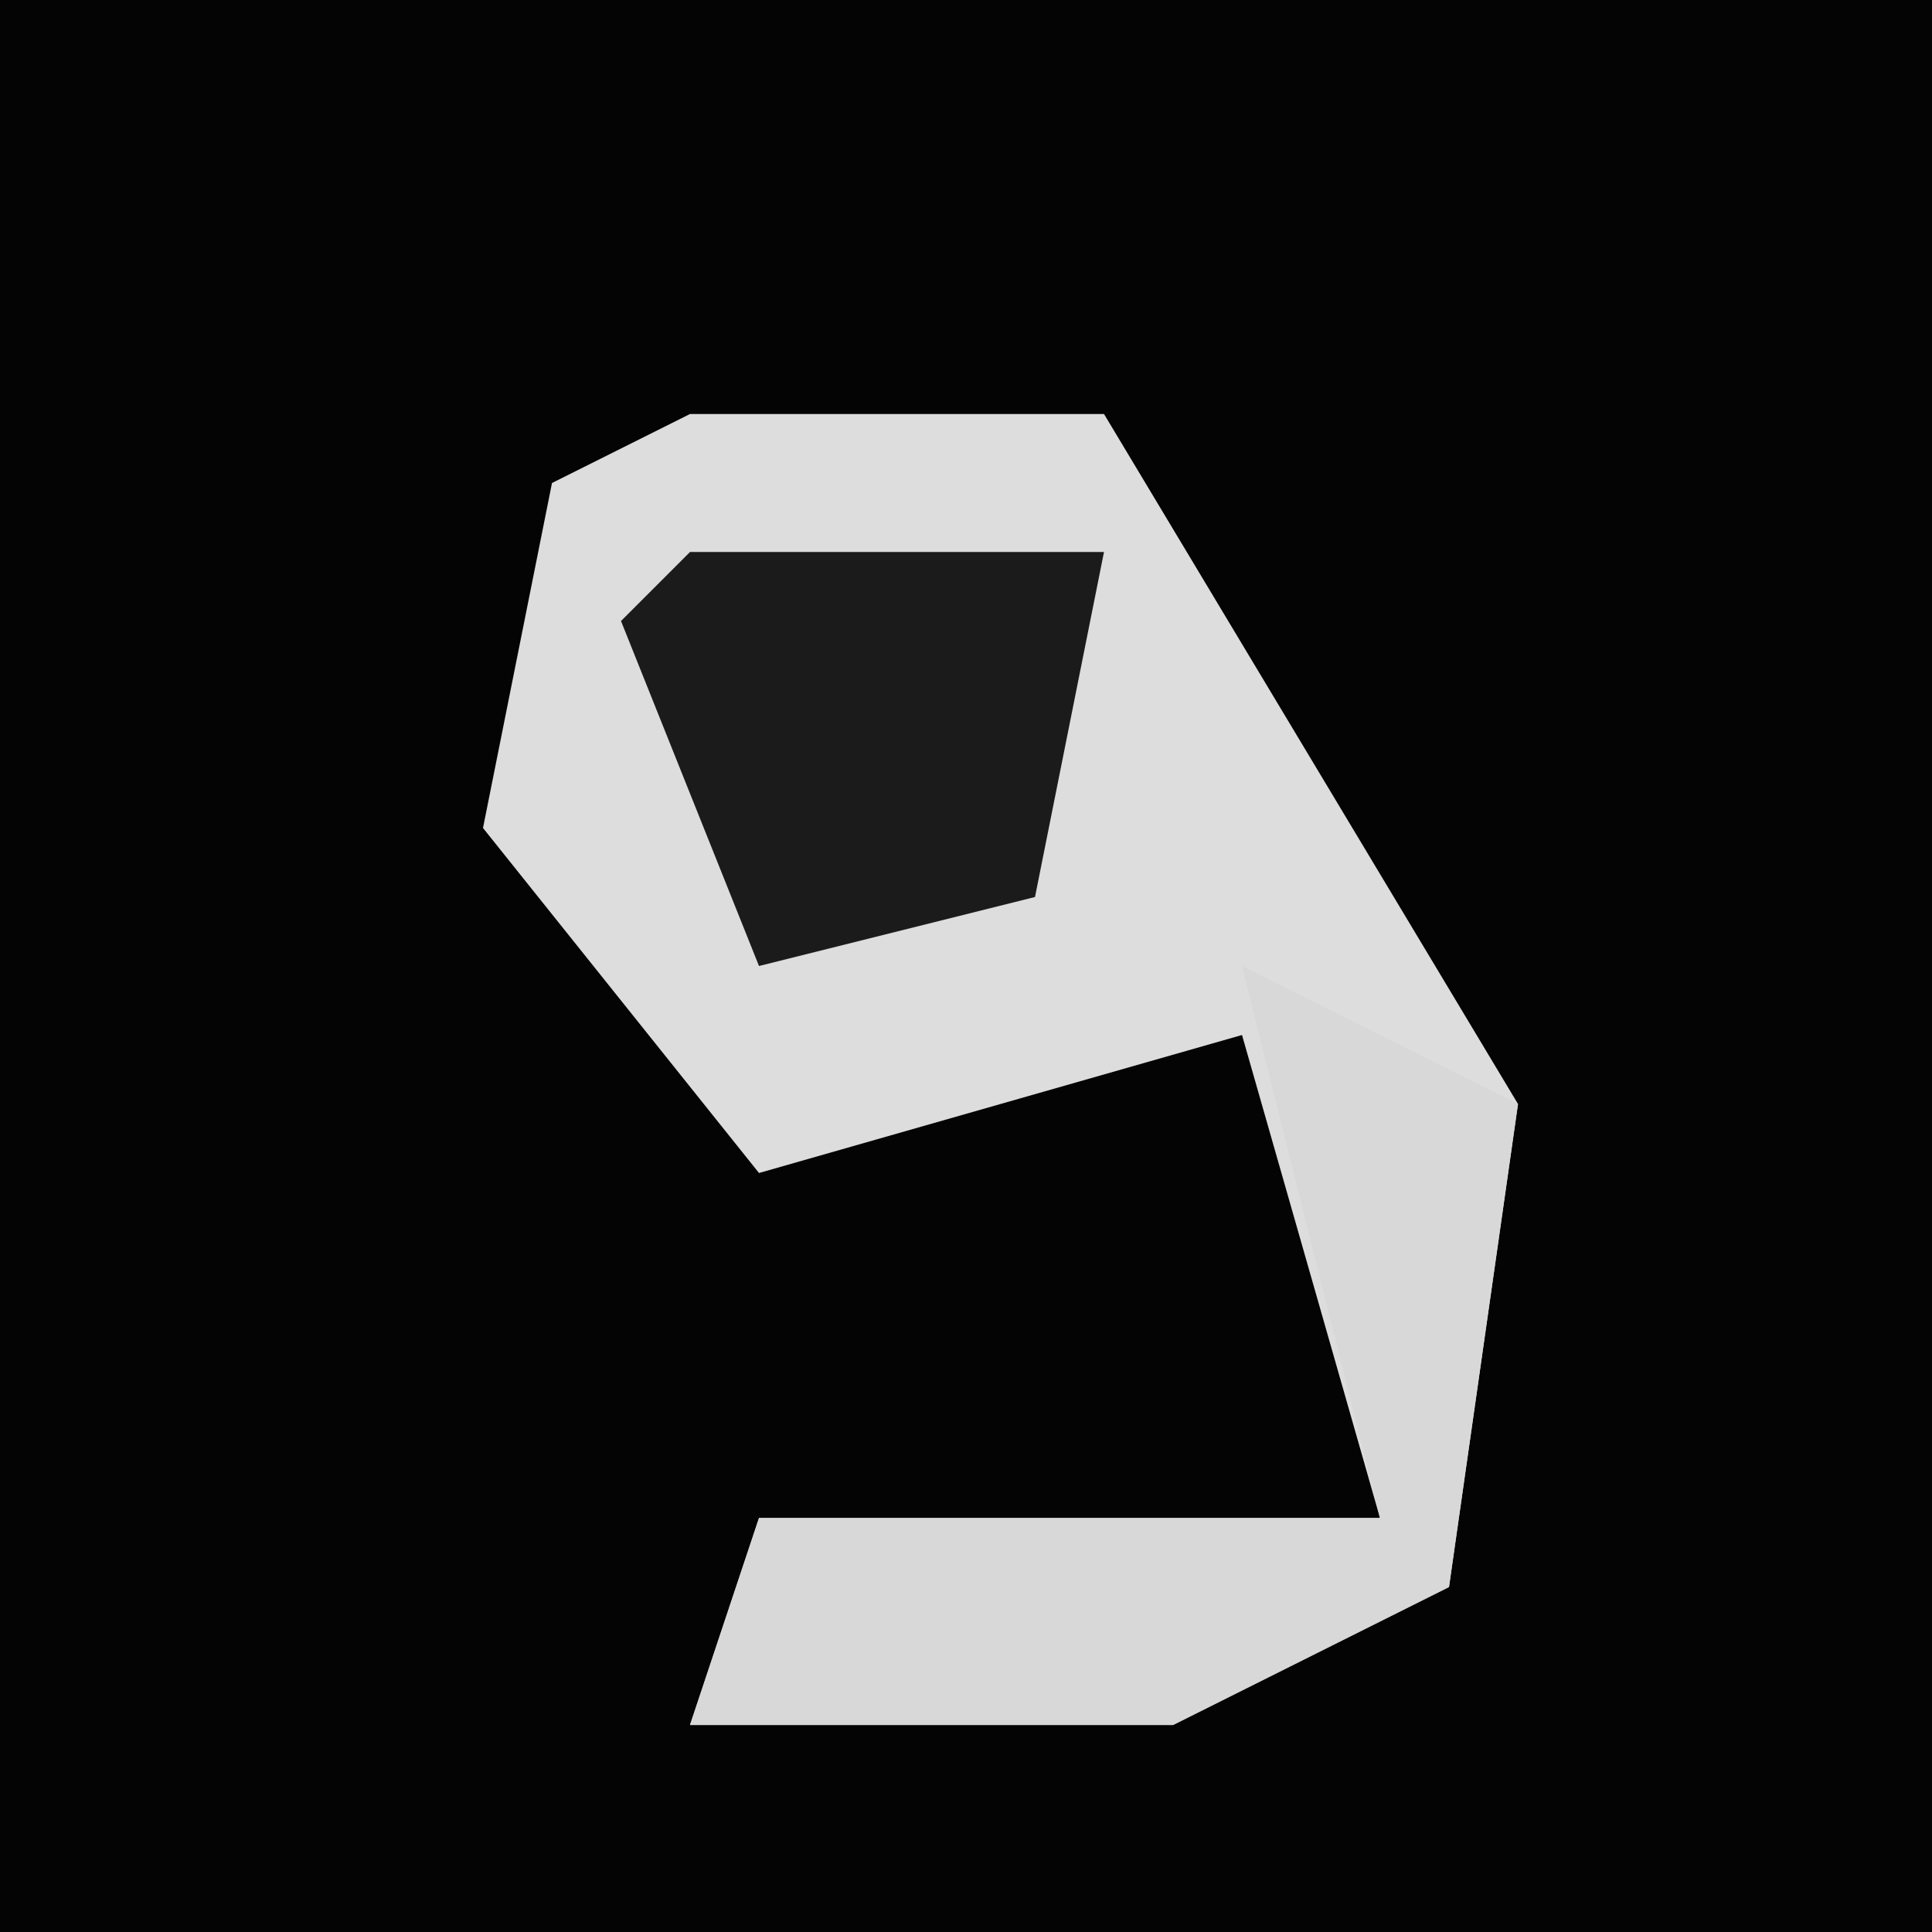 <?xml version="1.0" encoding="UTF-8"?>
<svg version="1.1" xmlns="http://www.w3.org/2000/svg" width="28" height="28">
<path d="M0,0 L28,0 L28,28 L0,28 Z " fill="#040404" transform="translate(0,0)"/>
<path d="M0,0 L6,0 L12,10 L11,17 L7,19 L0,19 L1,16 L10,16 L8,9 L1,11 L-3,6 L-2,1 Z " fill="#DDDDDD" transform="translate(10,6)"/>
<path d="M0,0 L4,2 L3,9 L-1,11 L-8,11 L-7,8 L2,8 Z " fill="#D8D8D8" transform="translate(18,14)"/>
<path d="M0,0 L6,0 L5,5 L1,6 L-1,1 Z " fill="#1B1B1B" transform="translate(10,8)"/>
</svg>
